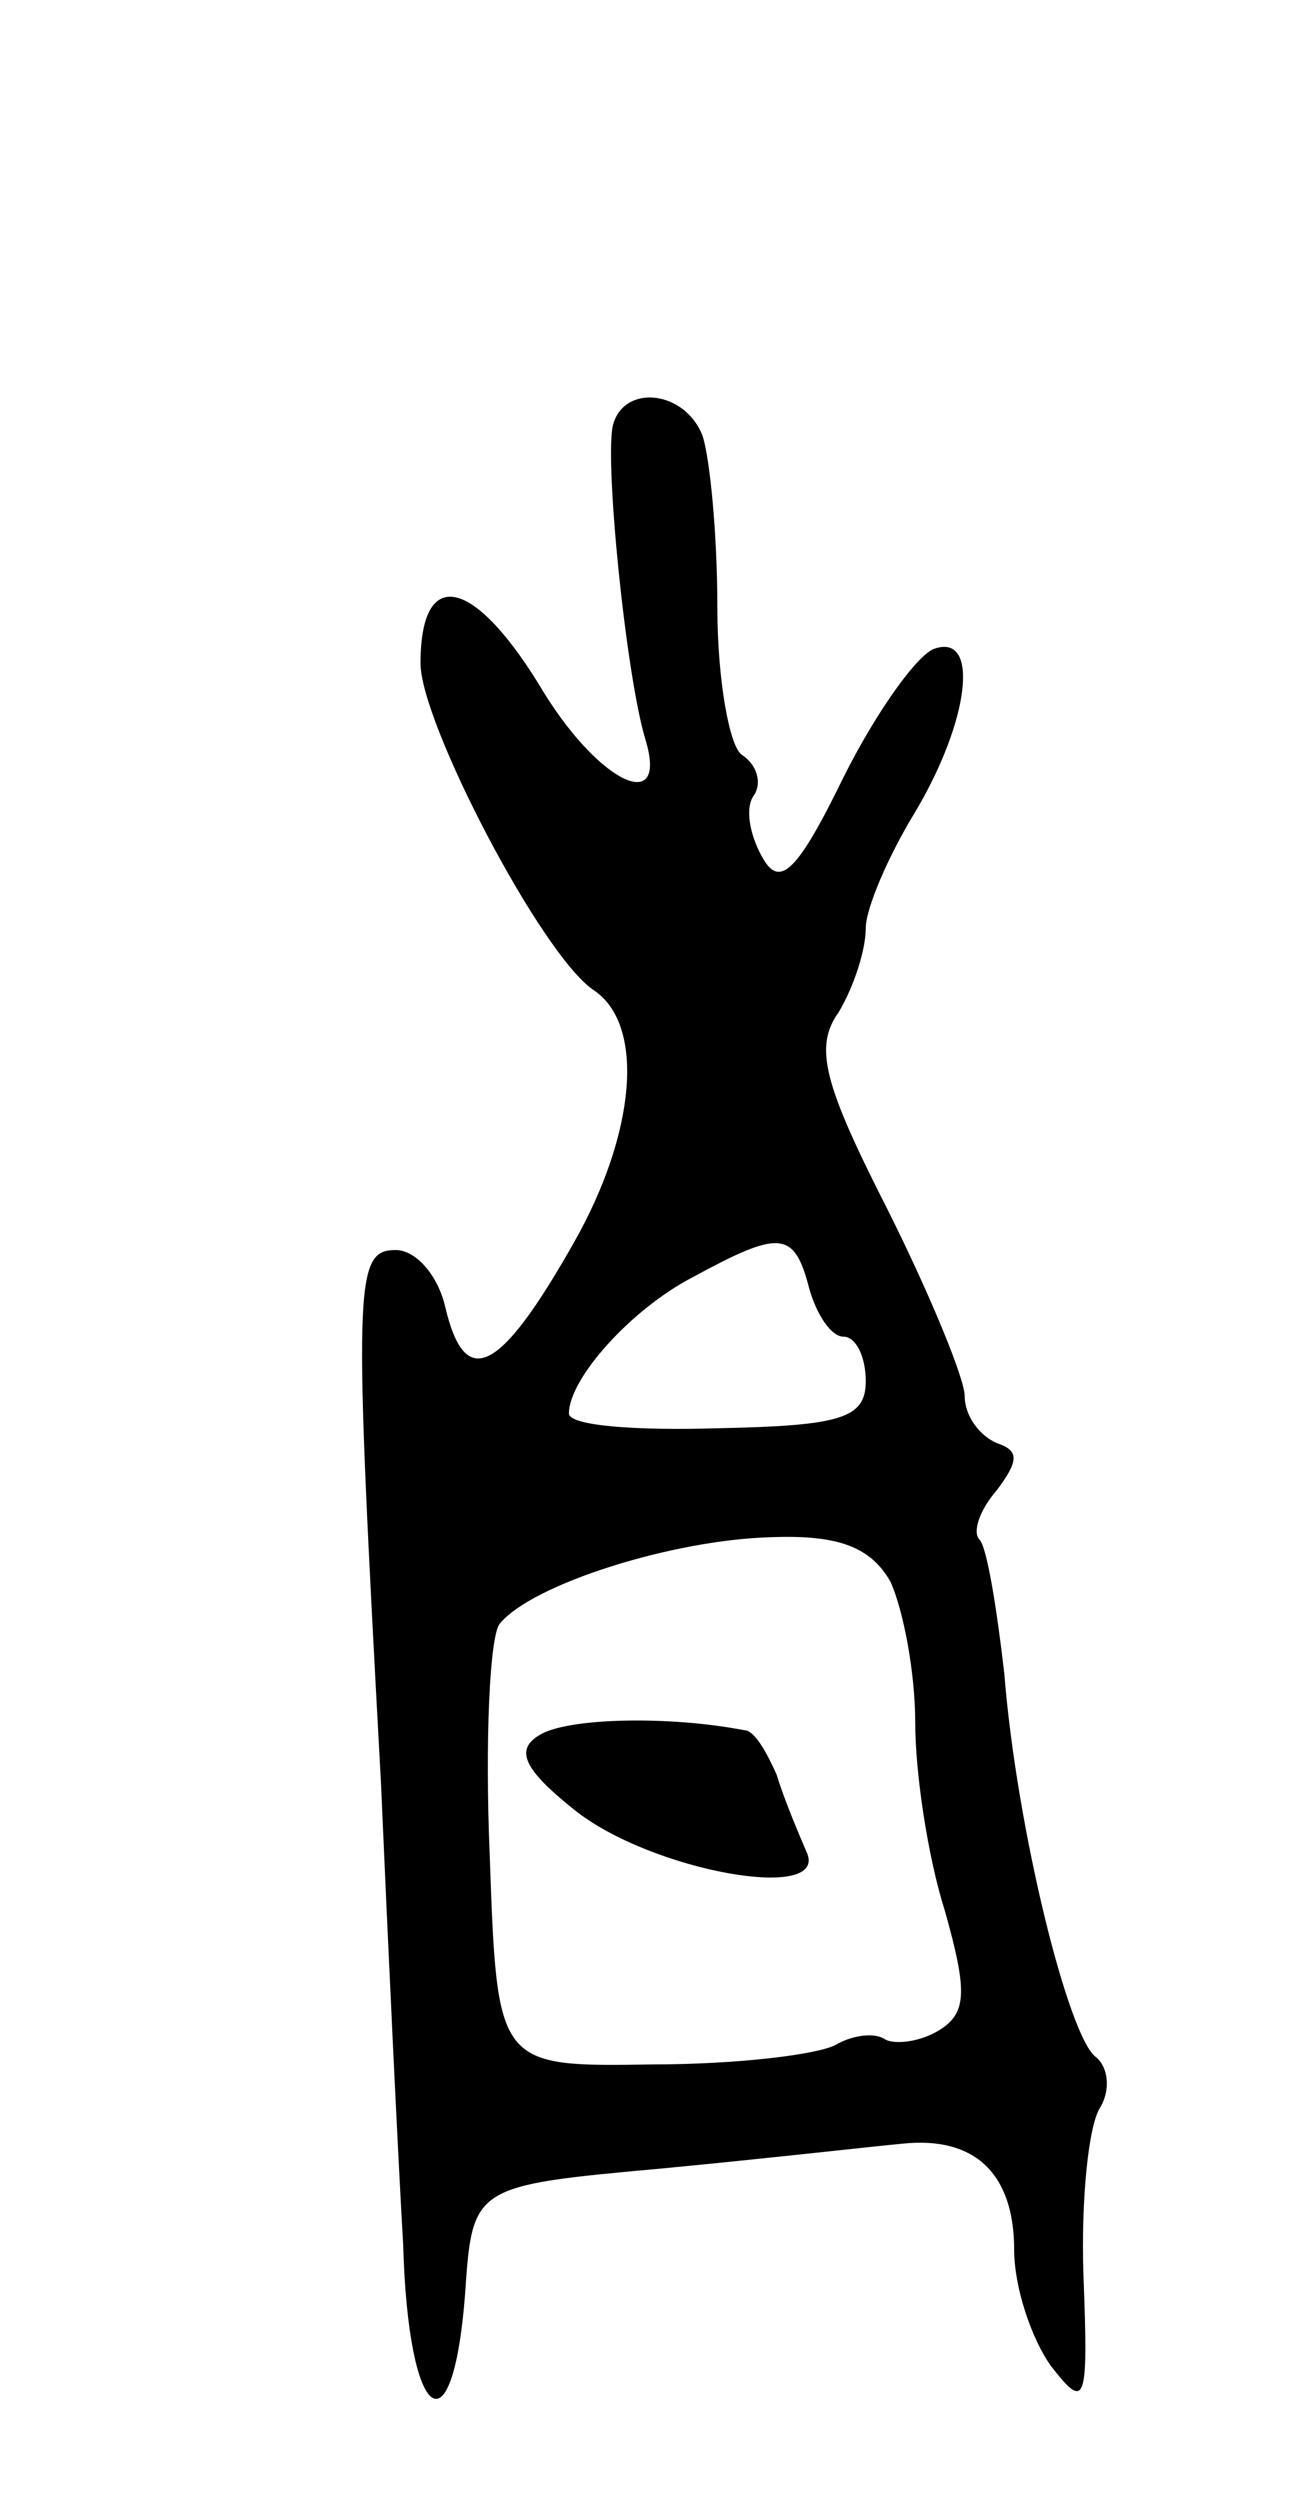 <svg version="1.0" xmlns="http://www.w3.org/2000/svg"
 width="53pt" height="101pt" viewBox="0 0 53 101"
 preserveAspectRatio="xMidYMid meet">
<g transform="translate(0,101) scale(0.1,-0.1)"
fill="#000000" stroke="none">
<path d="M248 839 c-4 -12 5 -102 13 -128 9 -30 -18 -18 -41 19 -28 47 -50 52
-50 12 0 -24 49 -118 70 -132 21 -14 17 -58 -8 -102 -30 -53 -44 -60 -52 -26
-3 13 -12 23 -20 23 -17 0 -17 -13 -6 -215 3 -69 7 -153 9 -187 2 -72 20 -85
25 -20 3 44 3 44 80 51 42 4 86 9 97 10 29 3 45 -12 45 -43 0 -15 7 -36 15
-47 14 -18 15 -15 13 37 -1 30 2 61 7 68 4 7 3 16 -2 20 -11 8 -32 92 -37 155
-3 26 -7 51 -10 54 -3 3 0 12 7 20 9 12 9 16 0 19 -7 3 -13 11 -13 19 0 7 -14
41 -31 75 -26 51 -30 66 -20 80 6 10 11 25 11 34 0 8 9 29 20 47 22 37 26 72
8 66 -7 -2 -24 -26 -37 -52 -19 -39 -26 -45 -33 -32 -5 9 -7 20 -3 25 3 5 1
12 -5 16 -5 3 -10 30 -10 60 0 29 -3 60 -6 69 -7 18 -31 21 -36 5z m79 -349
c3 -11 9 -20 14 -20 5 0 9 -8 9 -18 0 -15 -10 -18 -60 -19 -33 -1 -60 1 -60 6
0 14 25 42 50 55 35 19 41 19 47 -4z m33 -119 c5 -11 10 -36 10 -57 0 -20 5
-54 12 -76 9 -32 9 -41 -2 -48 -8 -5 -18 -6 -22 -4 -4 3 -13 2 -20 -2 -7 -4
-40 -8 -74 -8 -63 -1 -63 -1 -66 84 -2 47 0 89 4 94 13 16 70 34 110 35 27 1
40 -4 48 -18z"/>
<path d="M218 309 c-10 -6 -6 -14 14 -30 31 -25 104 -38 94 -17 -3 7 -9 21
-12 31 -4 9 -9 18 -13 18 -31 6 -72 5 -83 -2z"/>
</g>
</svg>
